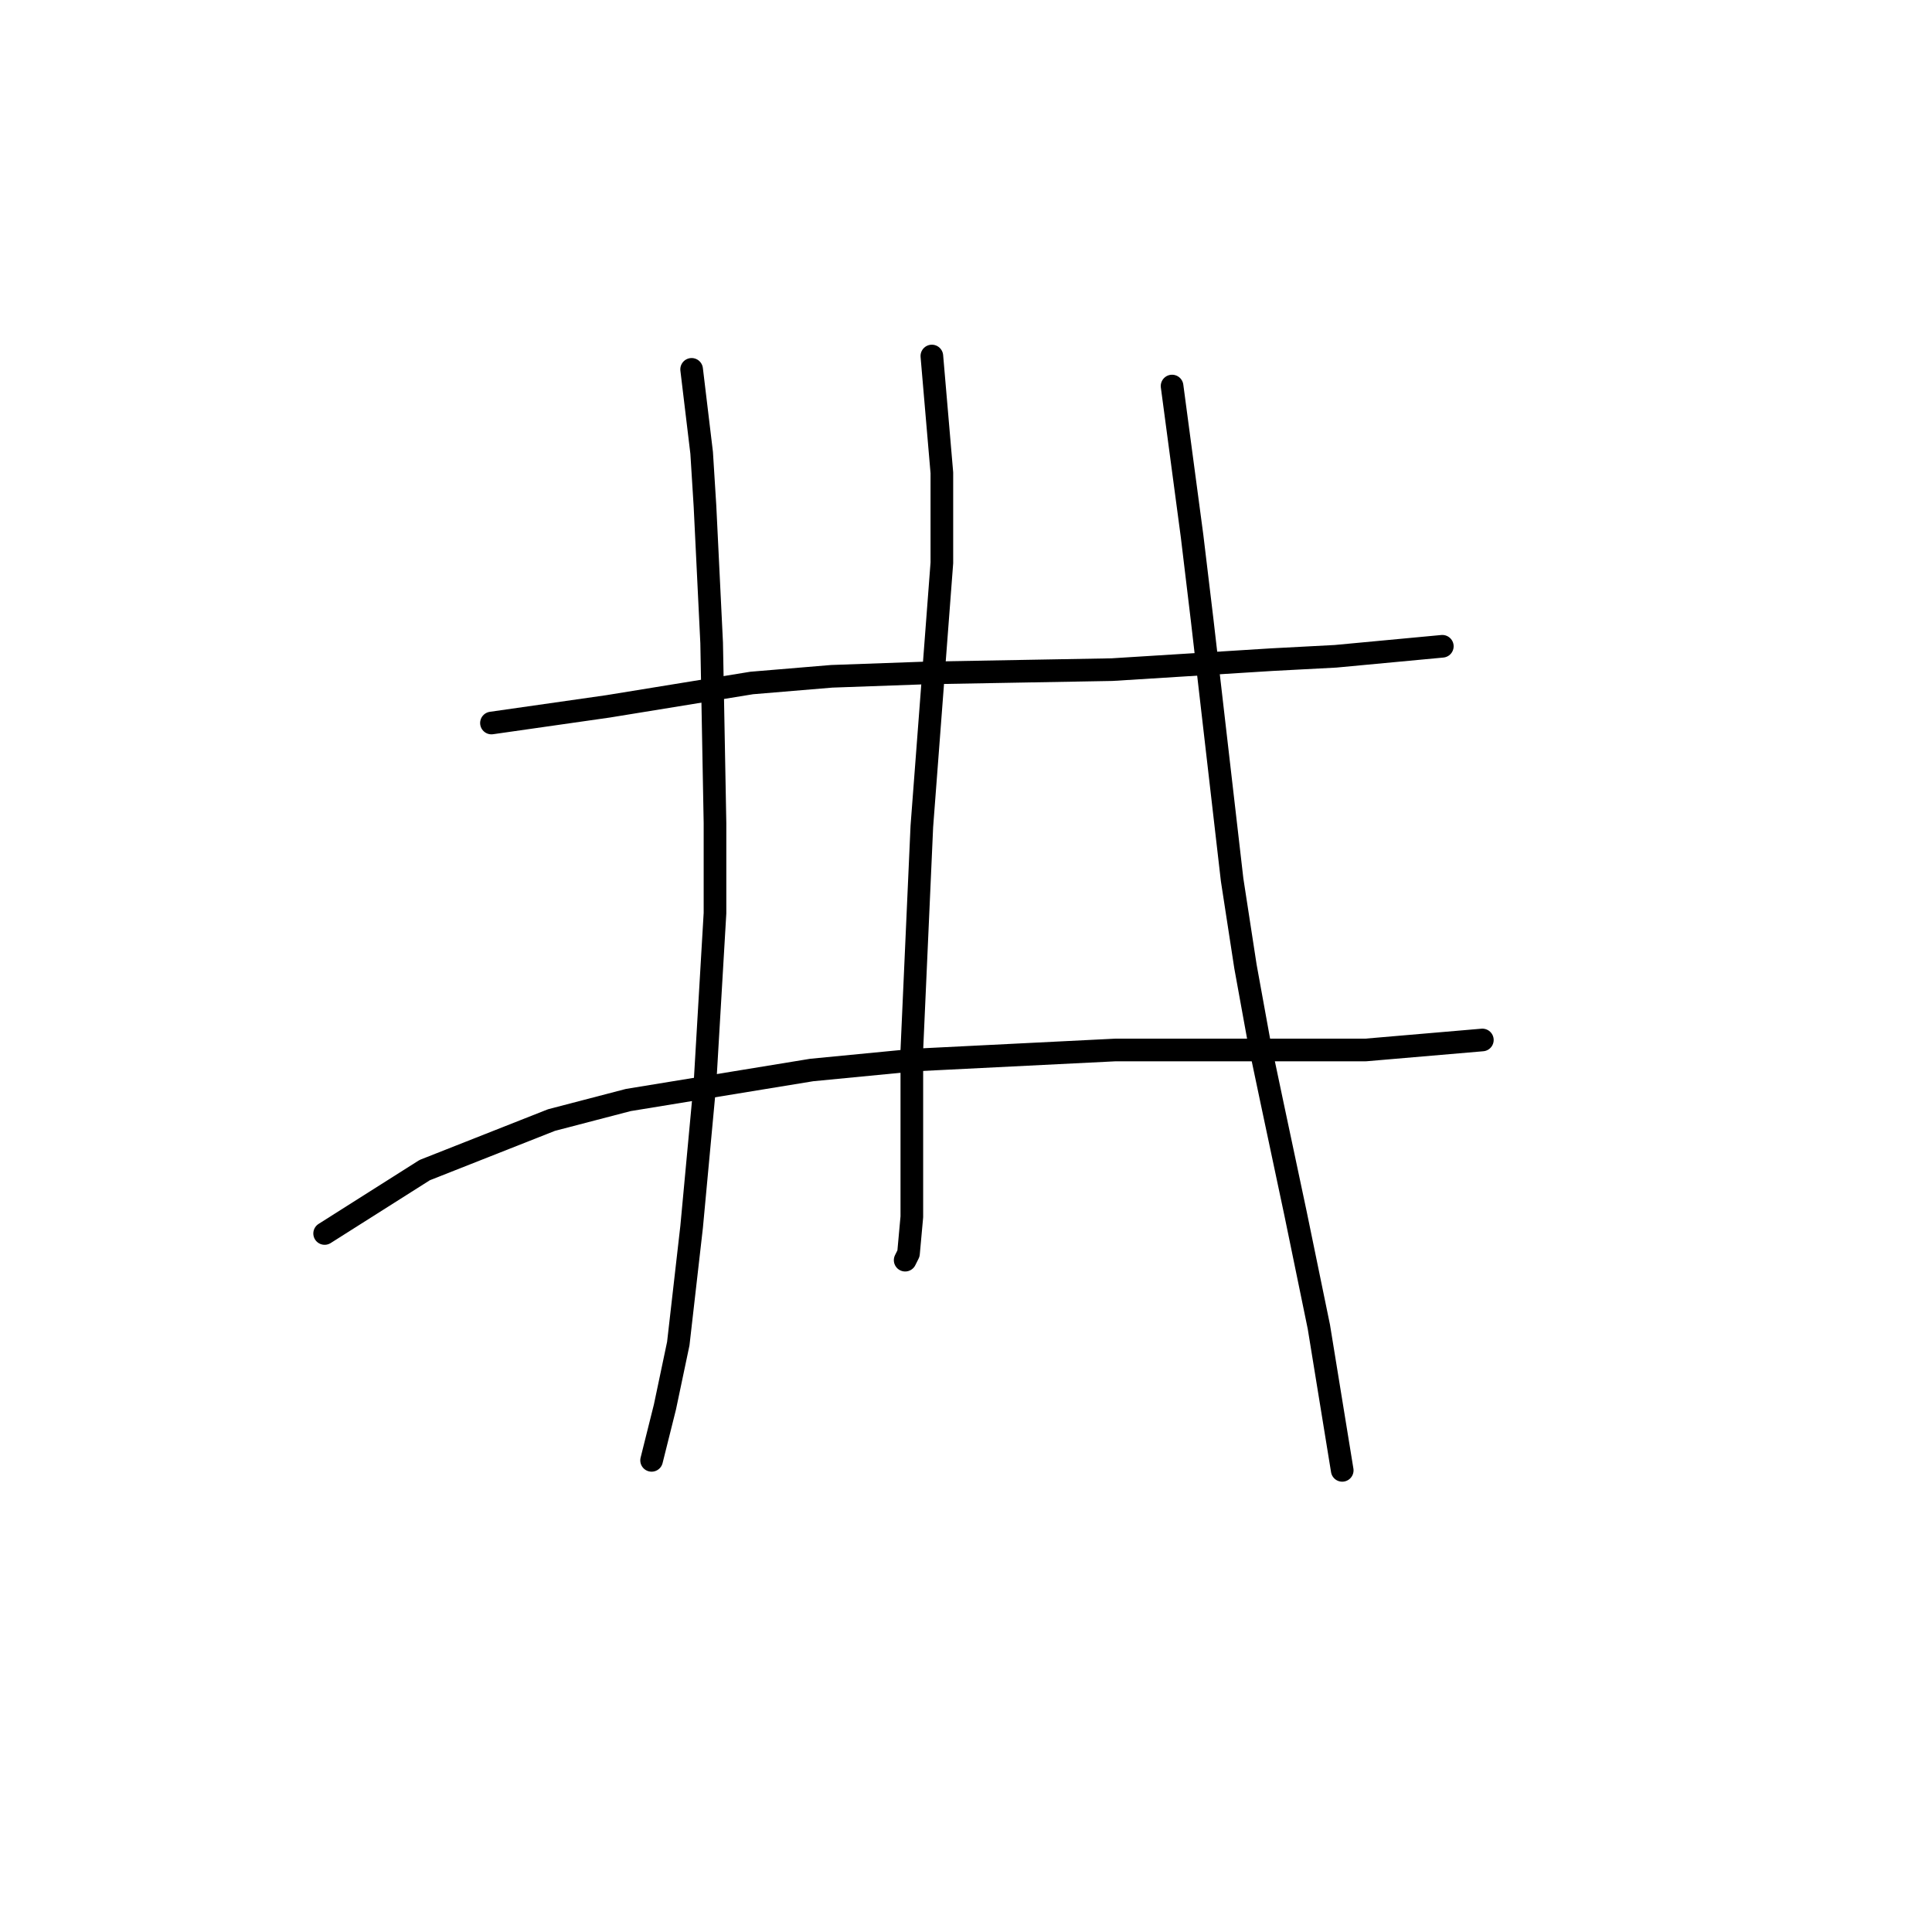 <?xml version="1.0" standalone="no"?>
    <svg width="256" height="256" xmlns="http://www.w3.org/2000/svg" version="1.1">
    <polyline stroke="black" stroke-width="3" stroke-linecap="round" fill="transparent" stroke-linejoin="round" points="65.12 95.804 80.593 93.593 99.603 90.499 110.213 89.614 122.591 89.172 147.348 88.73 168.568 87.404 176.968 86.962 191.115 85.636 191.115 85.636 " />
        <polyline stroke="black" stroke-width="3" stroke-linecap="round" fill="transparent" stroke-linejoin="round" points="43.016 163.443 56.278 155.043 73.078 148.412 83.246 145.759 107.56 141.781 121.265 140.454 147.79 139.128 171.663 139.128 180.947 139.128 196.42 137.802 196.42 137.802 " />
        <polyline stroke="black" stroke-width="3" stroke-linecap="round" fill="transparent" stroke-linejoin="round" points="91.645 48.942 92.972 59.995 93.414 67.068 94.298 85.194 94.74 109.066 94.74 121.002 93.414 143.549 91.645 162.559 89.877 178.032 88.109 186.431 86.782 191.736 86.34 193.505 86.34 193.505 " />
        <polyline stroke="black" stroke-width="3" stroke-linecap="round" fill="transparent" stroke-linejoin="round" points="123.476 47.174 124.802 62.647 124.802 74.583 122.149 109.508 120.823 139.128 120.823 151.949 120.823 161.232 120.381 166.095 119.939 166.979 119.939 166.979 " />
        <polyline stroke="black" stroke-width="3" stroke-linecap="round" fill="transparent" stroke-linejoin="round" points="155.306 51.153 157.958 71.047 159.285 82.099 160.611 93.593 163.263 116.582 165.032 128.076 166.8 137.802 168.568 146.201 171.663 160.79 174.758 175.821 177.852 194.831 177.852 194.831 " />
        </svg>